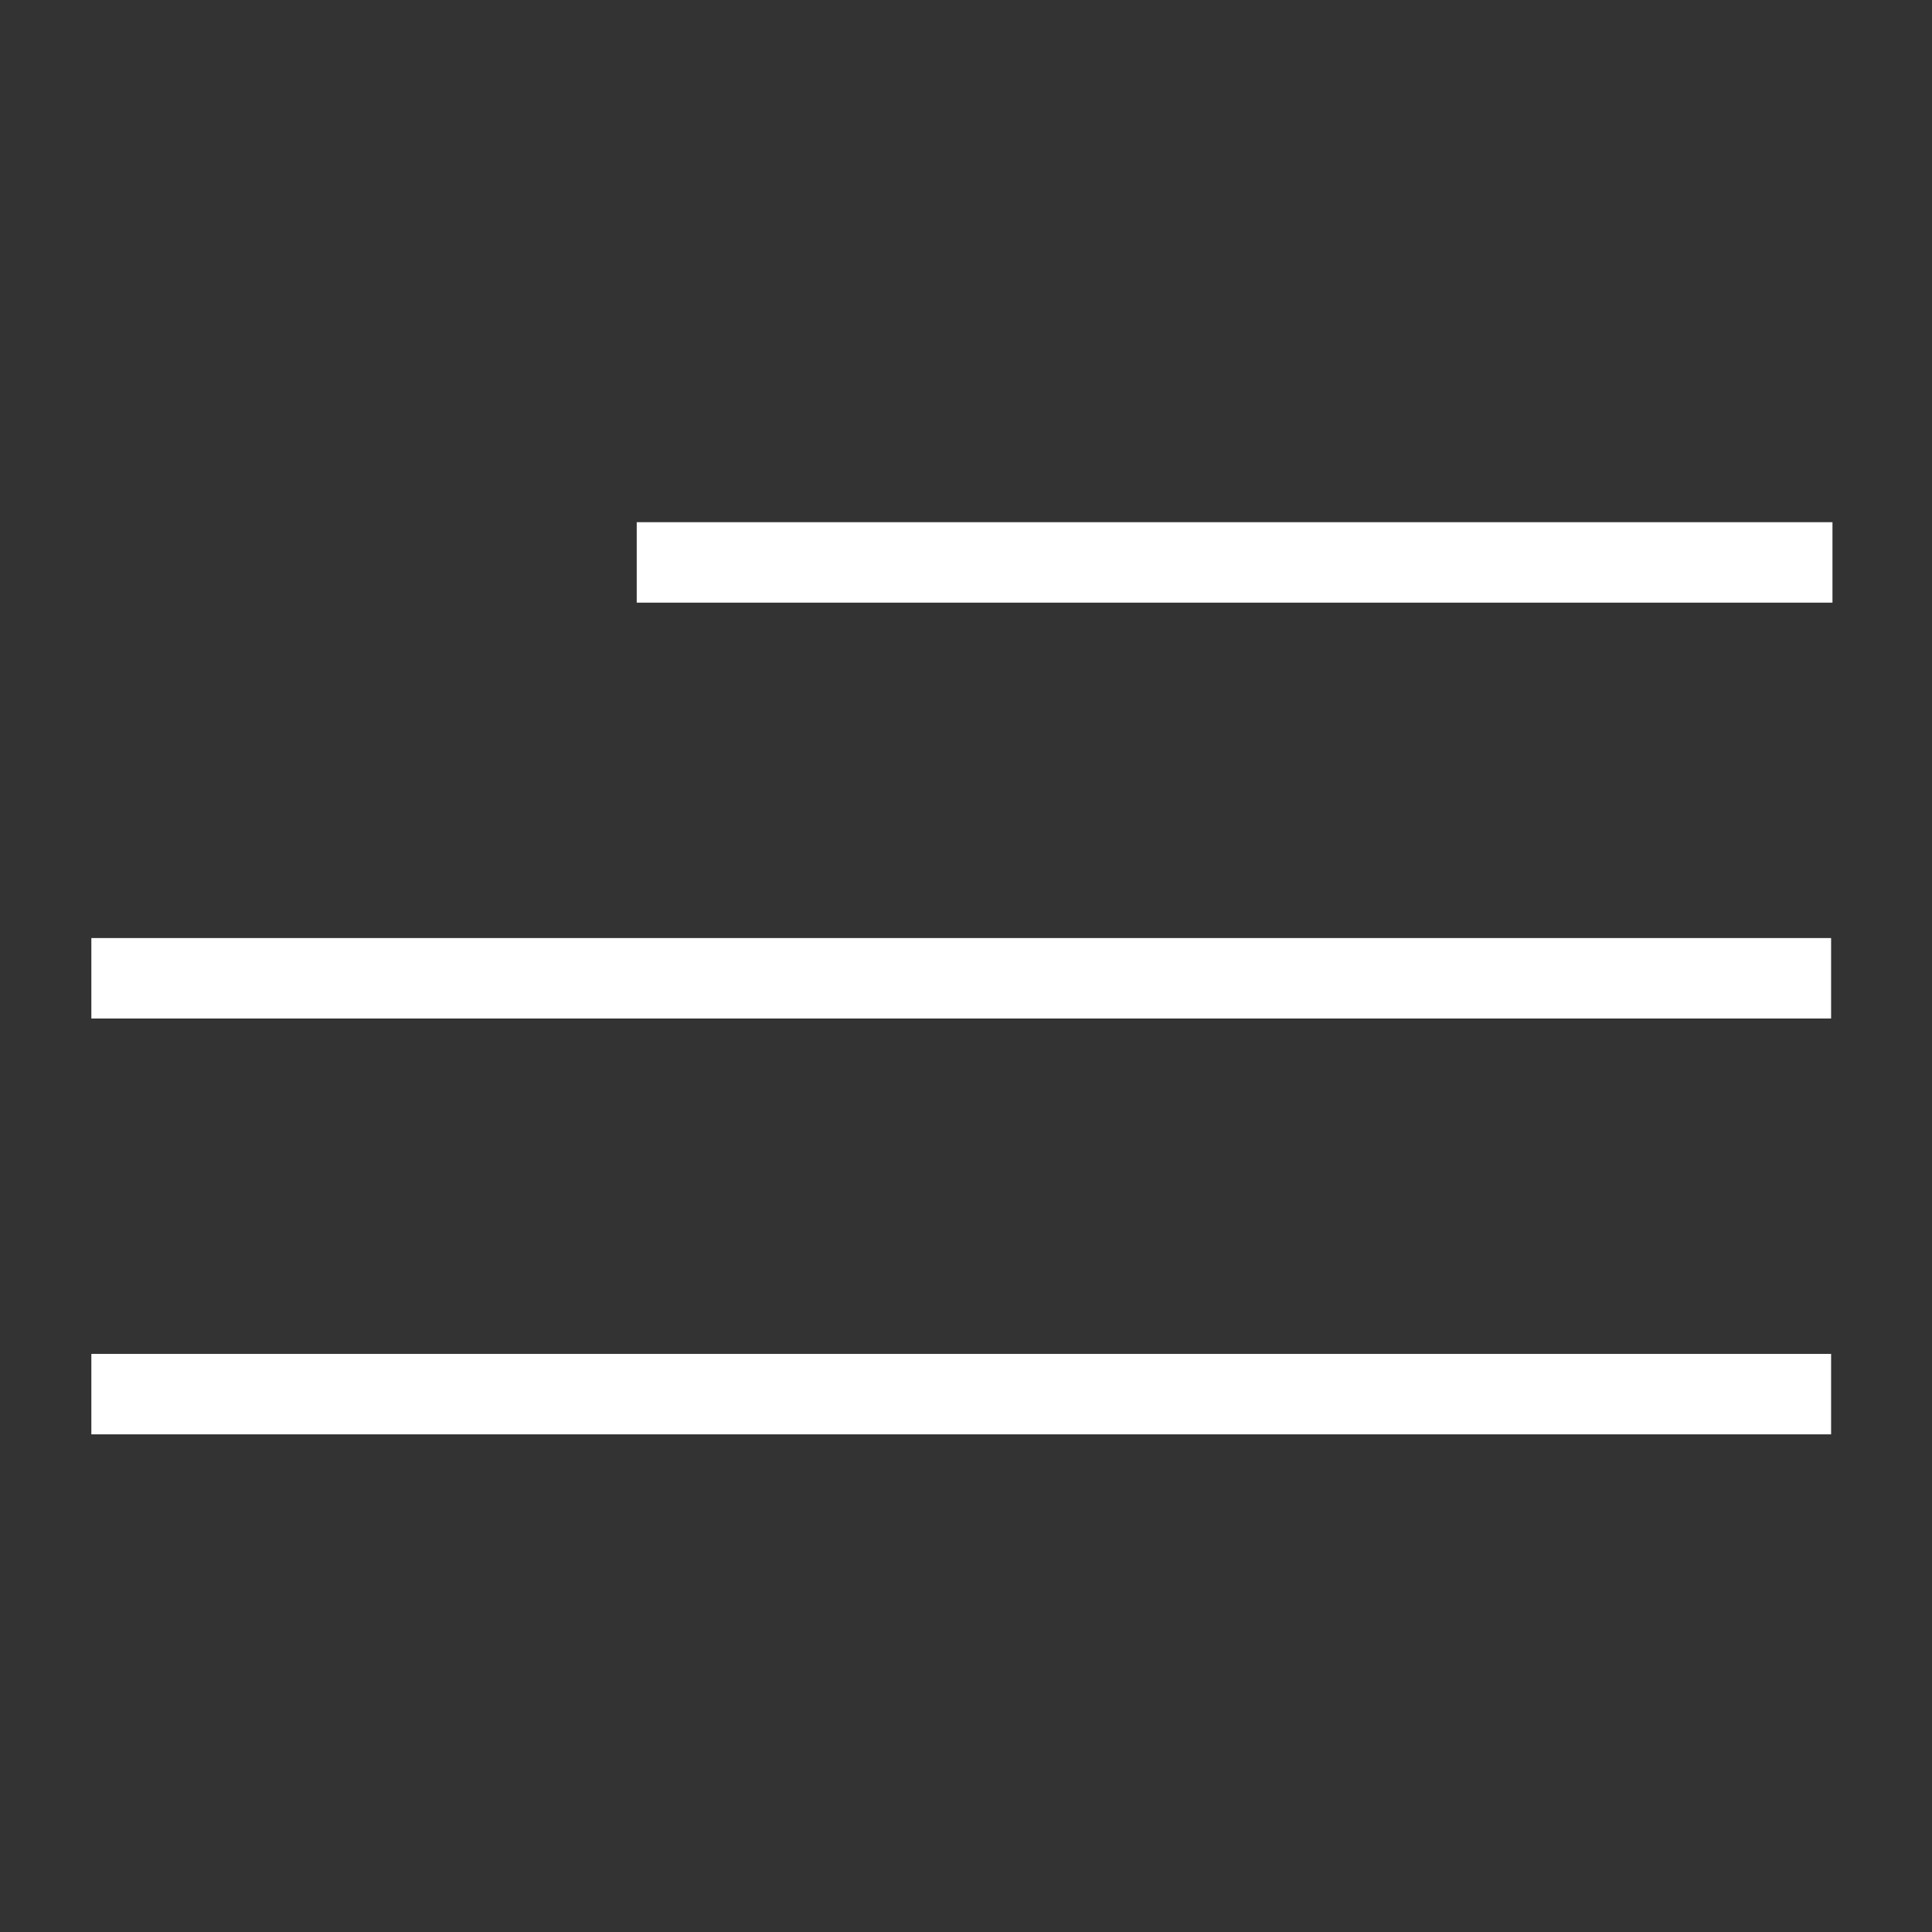 <?xml version="1.0" encoding="utf-8"?>
<!-- Generator: Adobe Illustrator 21.1.0, SVG Export Plug-In . SVG Version: 6.00 Build 0)  -->
<svg version="1.1" id="Calque_1" xmlns="http://www.w3.org/2000/svg" xmlns:xlink="http://www.w3.org/1999/xlink" x="0px" y="0px"
	 viewBox="0 0 141.7 141.7" style="enable-background:new 0 0 141.7 141.7;" xml:space="preserve">
<rect x="0" y="0" width="141.7" height="141.7" fill="#333333" stroke="none"/>
<style type="text/css">
	.st0{fill:#FFFFFF;}
</style>
<g>
	<rect x="46.7" y="38.3" class="st0" width="87.7" height="5.9"/>
	<rect x="6.7" y="68.8" class="st0" width="127.6" height="5.9"/>
	<rect x="6.7" y="99.3" class="st0" width="127.6" height="5.9"/>
</g>
</svg>
